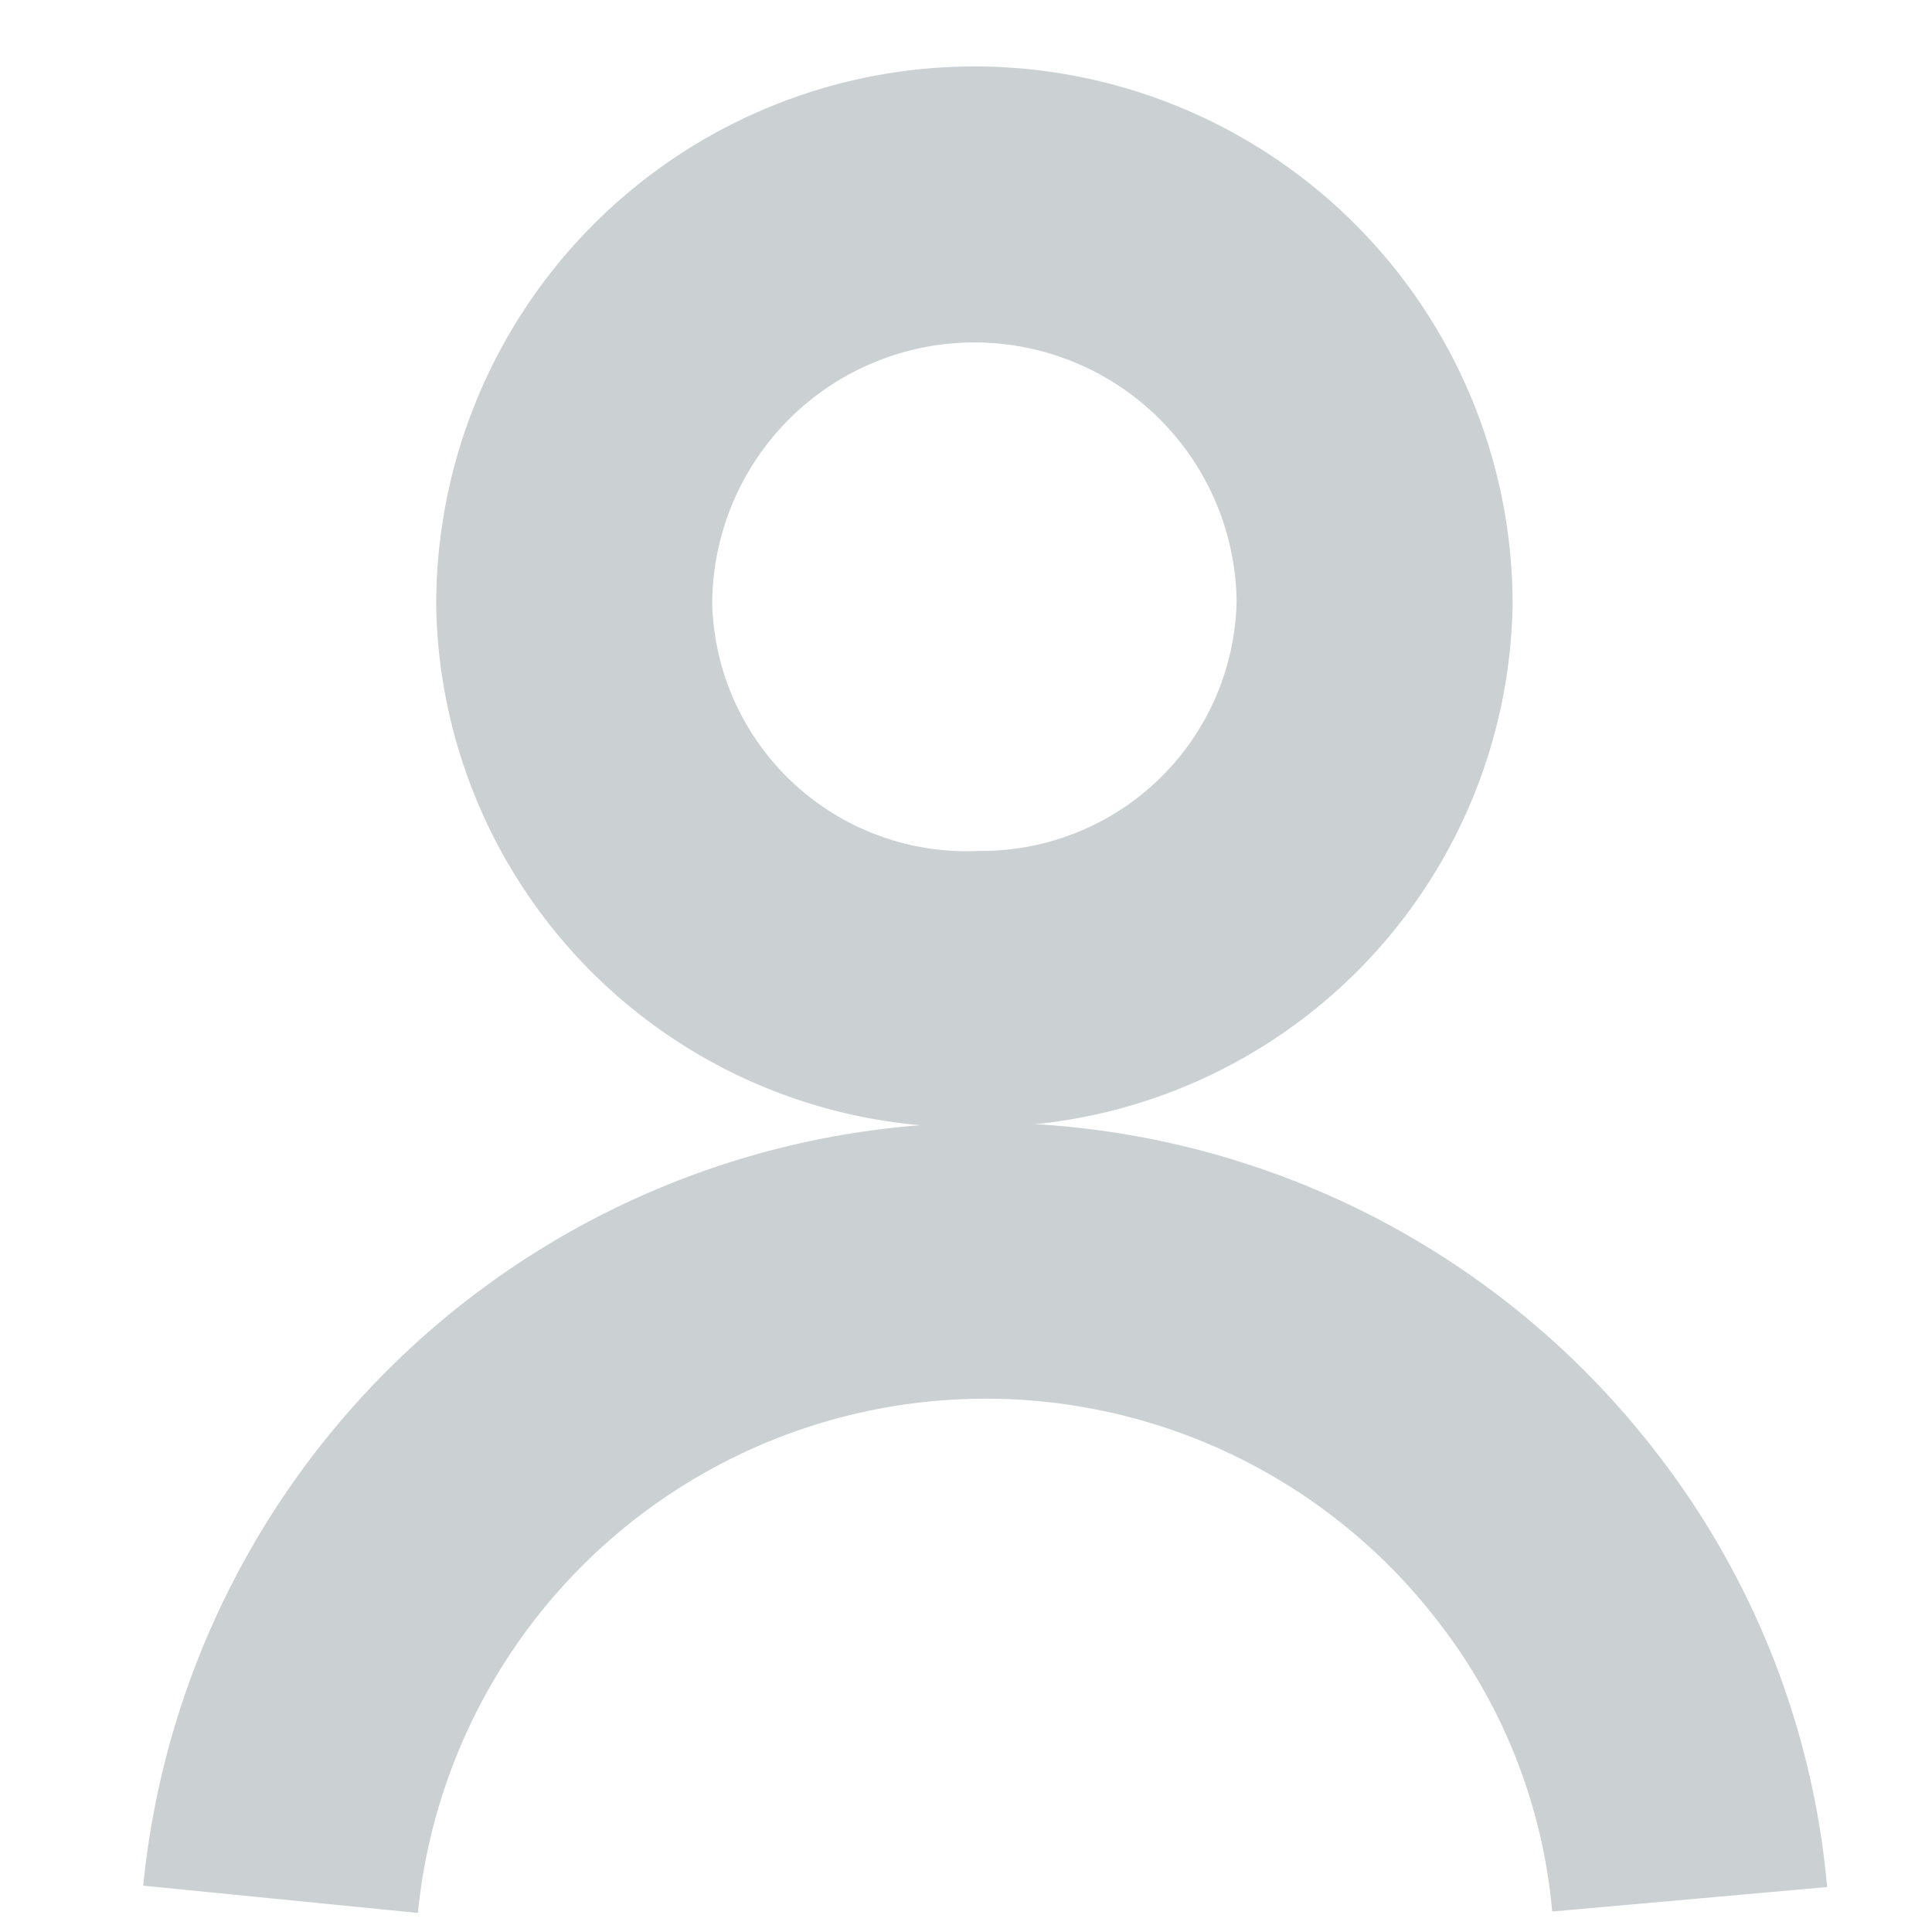 <svg xmlns="http://www.w3.org/2000/svg" width="14" height="14" viewBox="0 0 14 14">
  <g id="profile_logged_in" transform="translate(-0.042 -0.231)">
    <rect id="사각형_1498" data-name="사각형 1498" width="14" height="14" transform="translate(0.042 0.231)" fill="#fff"/>
    <g id="mypage5" transform="translate(2.075 1.827)">
      <path id="패스_1004" data-name="패스 1004" d="M11.7,63.921a5.135,5.135,0,0,1,9.188-2.613,5,5,0,0,1,1.023,2.613" transform="translate(-11.7 -51.754)" fill="none" stroke="#cbd0d3" stroke-miterlimit="10" stroke-width="2"/>
      <path id="패스_1005" data-name="패스 1005" d="M30.457,11.863A2.844,2.844,0,0,1,27.5,9.092a2.9,2.9,0,0,1,5.8-.027A2.848,2.848,0,0,1,30.457,11.863Z" transform="translate(-25.372 -6.293)" fill="none" stroke="#cbd0d3" stroke-miterlimit="10" stroke-width="2"/>
    </g>
  </g>
</svg>
